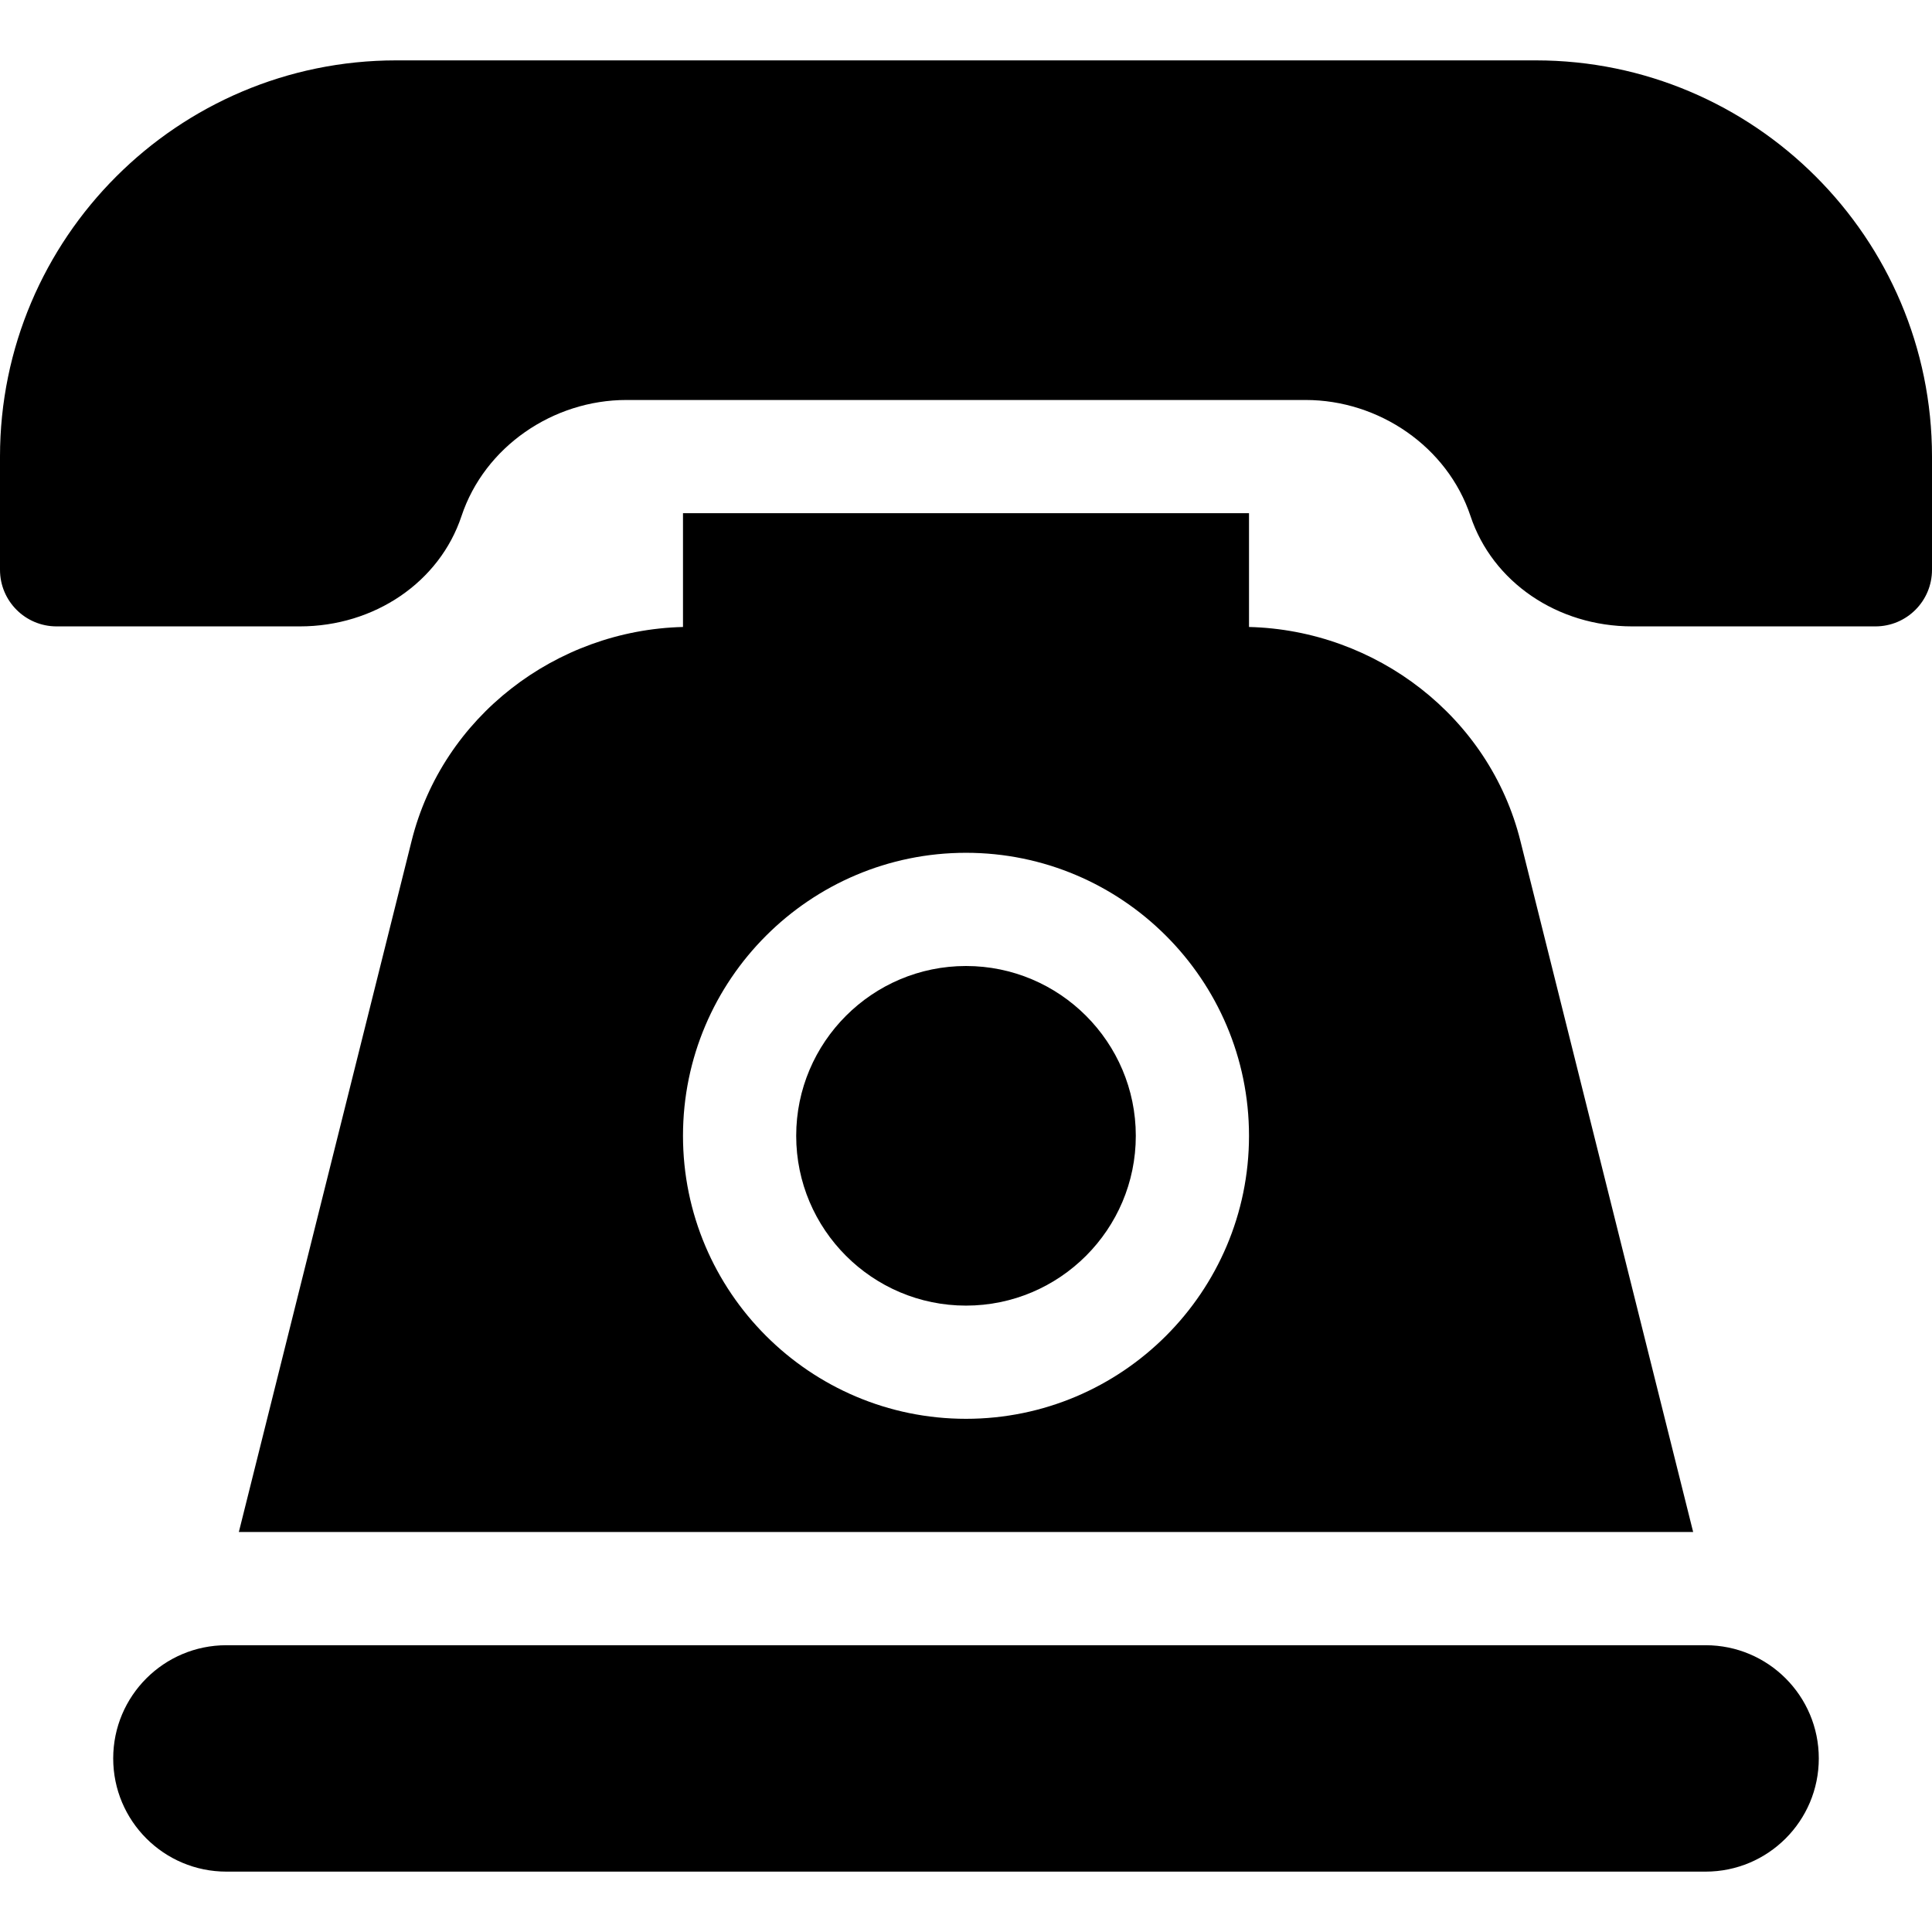<?xml version="1.0" encoding="iso-8859-1"?>
<!-- Generator: Adobe Illustrator 19.0.0, SVG Export Plug-In . SVG Version: 6.00 Build 0)  -->
<svg xmlns="http://www.w3.org/2000/svg" xmlns:xlink="http://www.w3.org/1999/xlink" version="1.1" id="Layer_1" x="0px" y="0px" viewBox="0 0 512 512" style="enable-background:new 0 0 512 512;" xml:space="preserve">
<g>
	<g>
		<path d="M256,256c-24.814,0-45,20.186-45,45c0,24.814,20.186,45,45,45c24.814,0,45-20.186,45-45C301,276.186,280.814,256,256,256z    "/>
	</g>
</g>
<g>
	<g>
		<path d="M452,436c-137.966,0-254.039,0-392,0c-16.569,0-30,13.431-30,30c0,16.567,13.431,30,30,30h392c16.569,0,30-13.433,30-30    C482,449.431,468.569,436,452,436z"/>
	</g>
</g>
<g>
	<g>
		<path d="M402.913,222.821c-8.198-32.849-38.229-55.834-71.913-56.666V136H181v30.156c-33.684,0.831-63.715,23.817-71.913,56.666    L63.296,406h385.408L402.913,222.821z M256,376c-41.353,0-75-33.647-75-75c0-41.353,33.647-75,75-75c41.353,0,75,33.647,75,75    C331,342.353,297.353,376,256,376z"/>
	</g>
</g>
<g>
	<g>
		<path d="M407,16H105C47.109,16,0,63.109,0,121v30c0,8.291,6.709,15,15,15h64.453c19.805,0,37.031-11.748,42.847-29.224    C128.423,118.363,146.591,106,166,106c60.086,0,120.045,0,180,0c19.409,0,37.577,12.363,43.7,30.762    c5.815,17.49,23.042,29.238,42.847,29.238H497c8.291,0,15-6.709,15-15v-30C512,63.109,464.891,16,407,16z"/>
	</g>
</g>
<g>
</g>
<g>
</g>
<g>
</g>
<g>
</g>
<g>
</g>
<g>
</g>
<g>
</g>
<g>
</g>
<g>
</g>
<g>
</g>
<g>
</g>
<g>
</g>
<g>
</g>
<g>
</g>
<g>
</g>
</svg>
